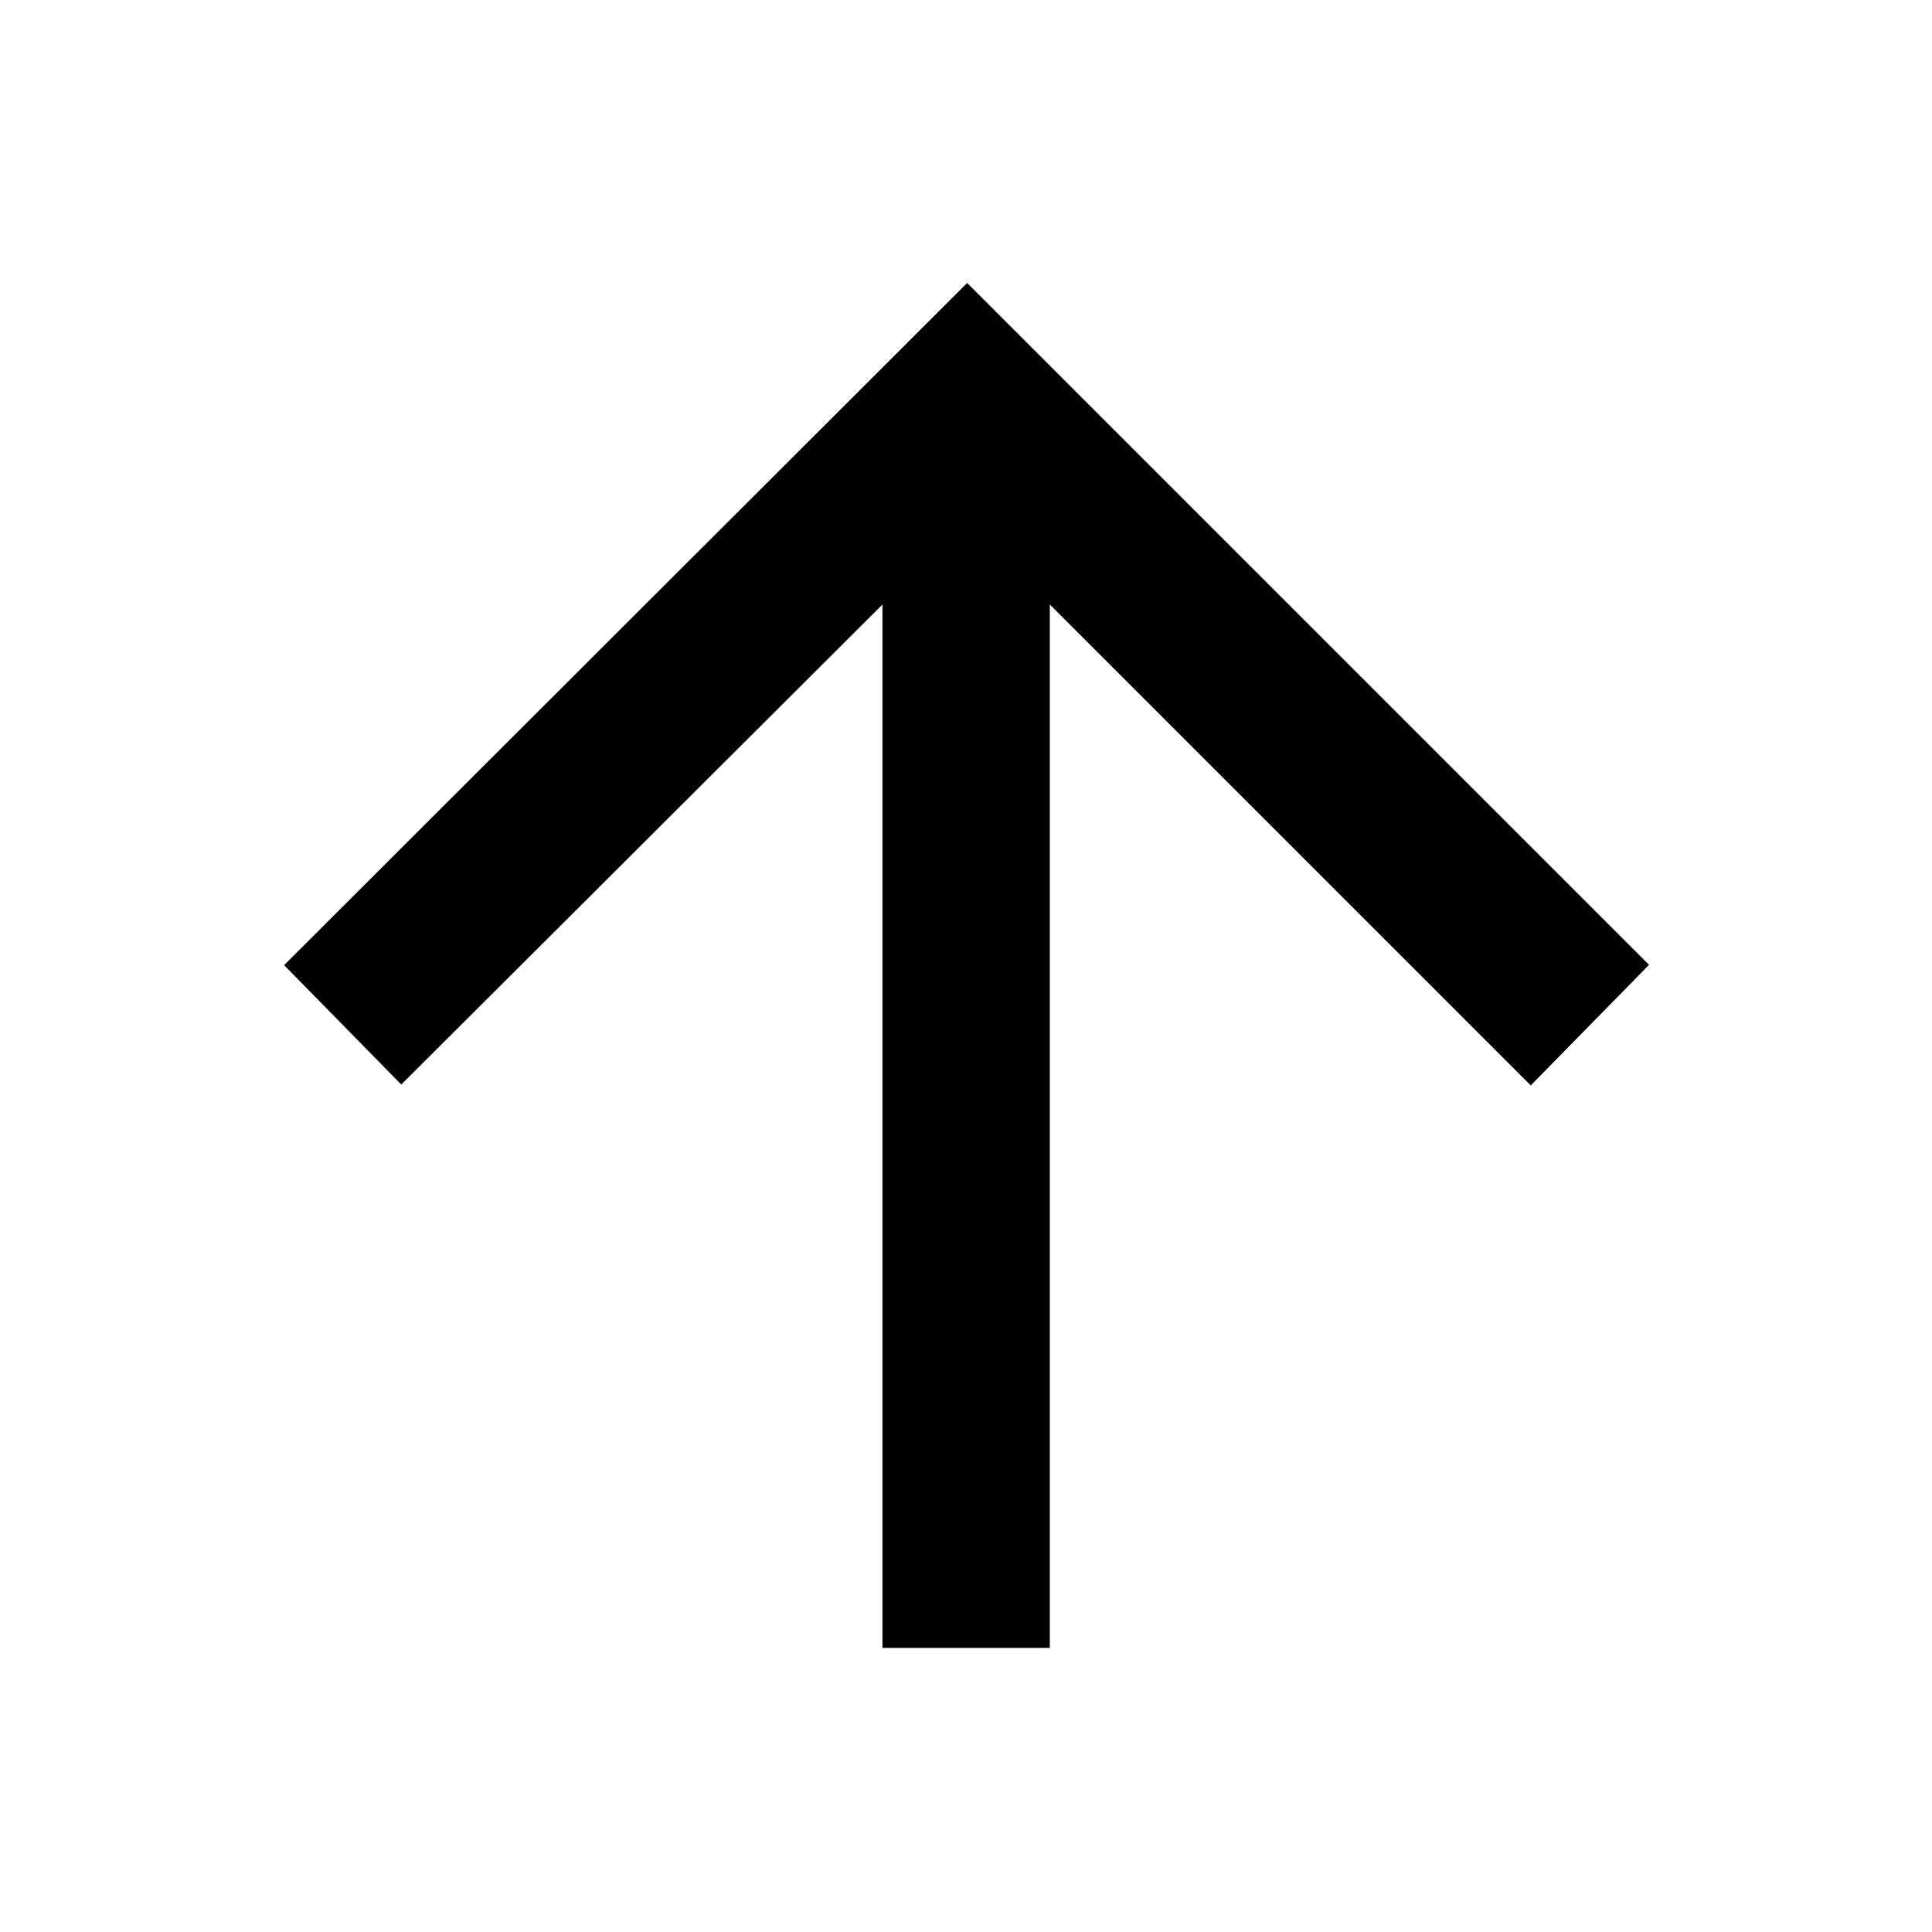 <svg xmlns="http://www.w3.org/2000/svg" height="48" viewBox="0 -960 960 960" width="48"><path d="M438.48-141.17v-518.44L199.39-421.09l-58.22-59.34 339.4-338.96 338.82 338.82-58.78 59.92-238.96-238.96v518.44h-83.17Z"/></svg>
